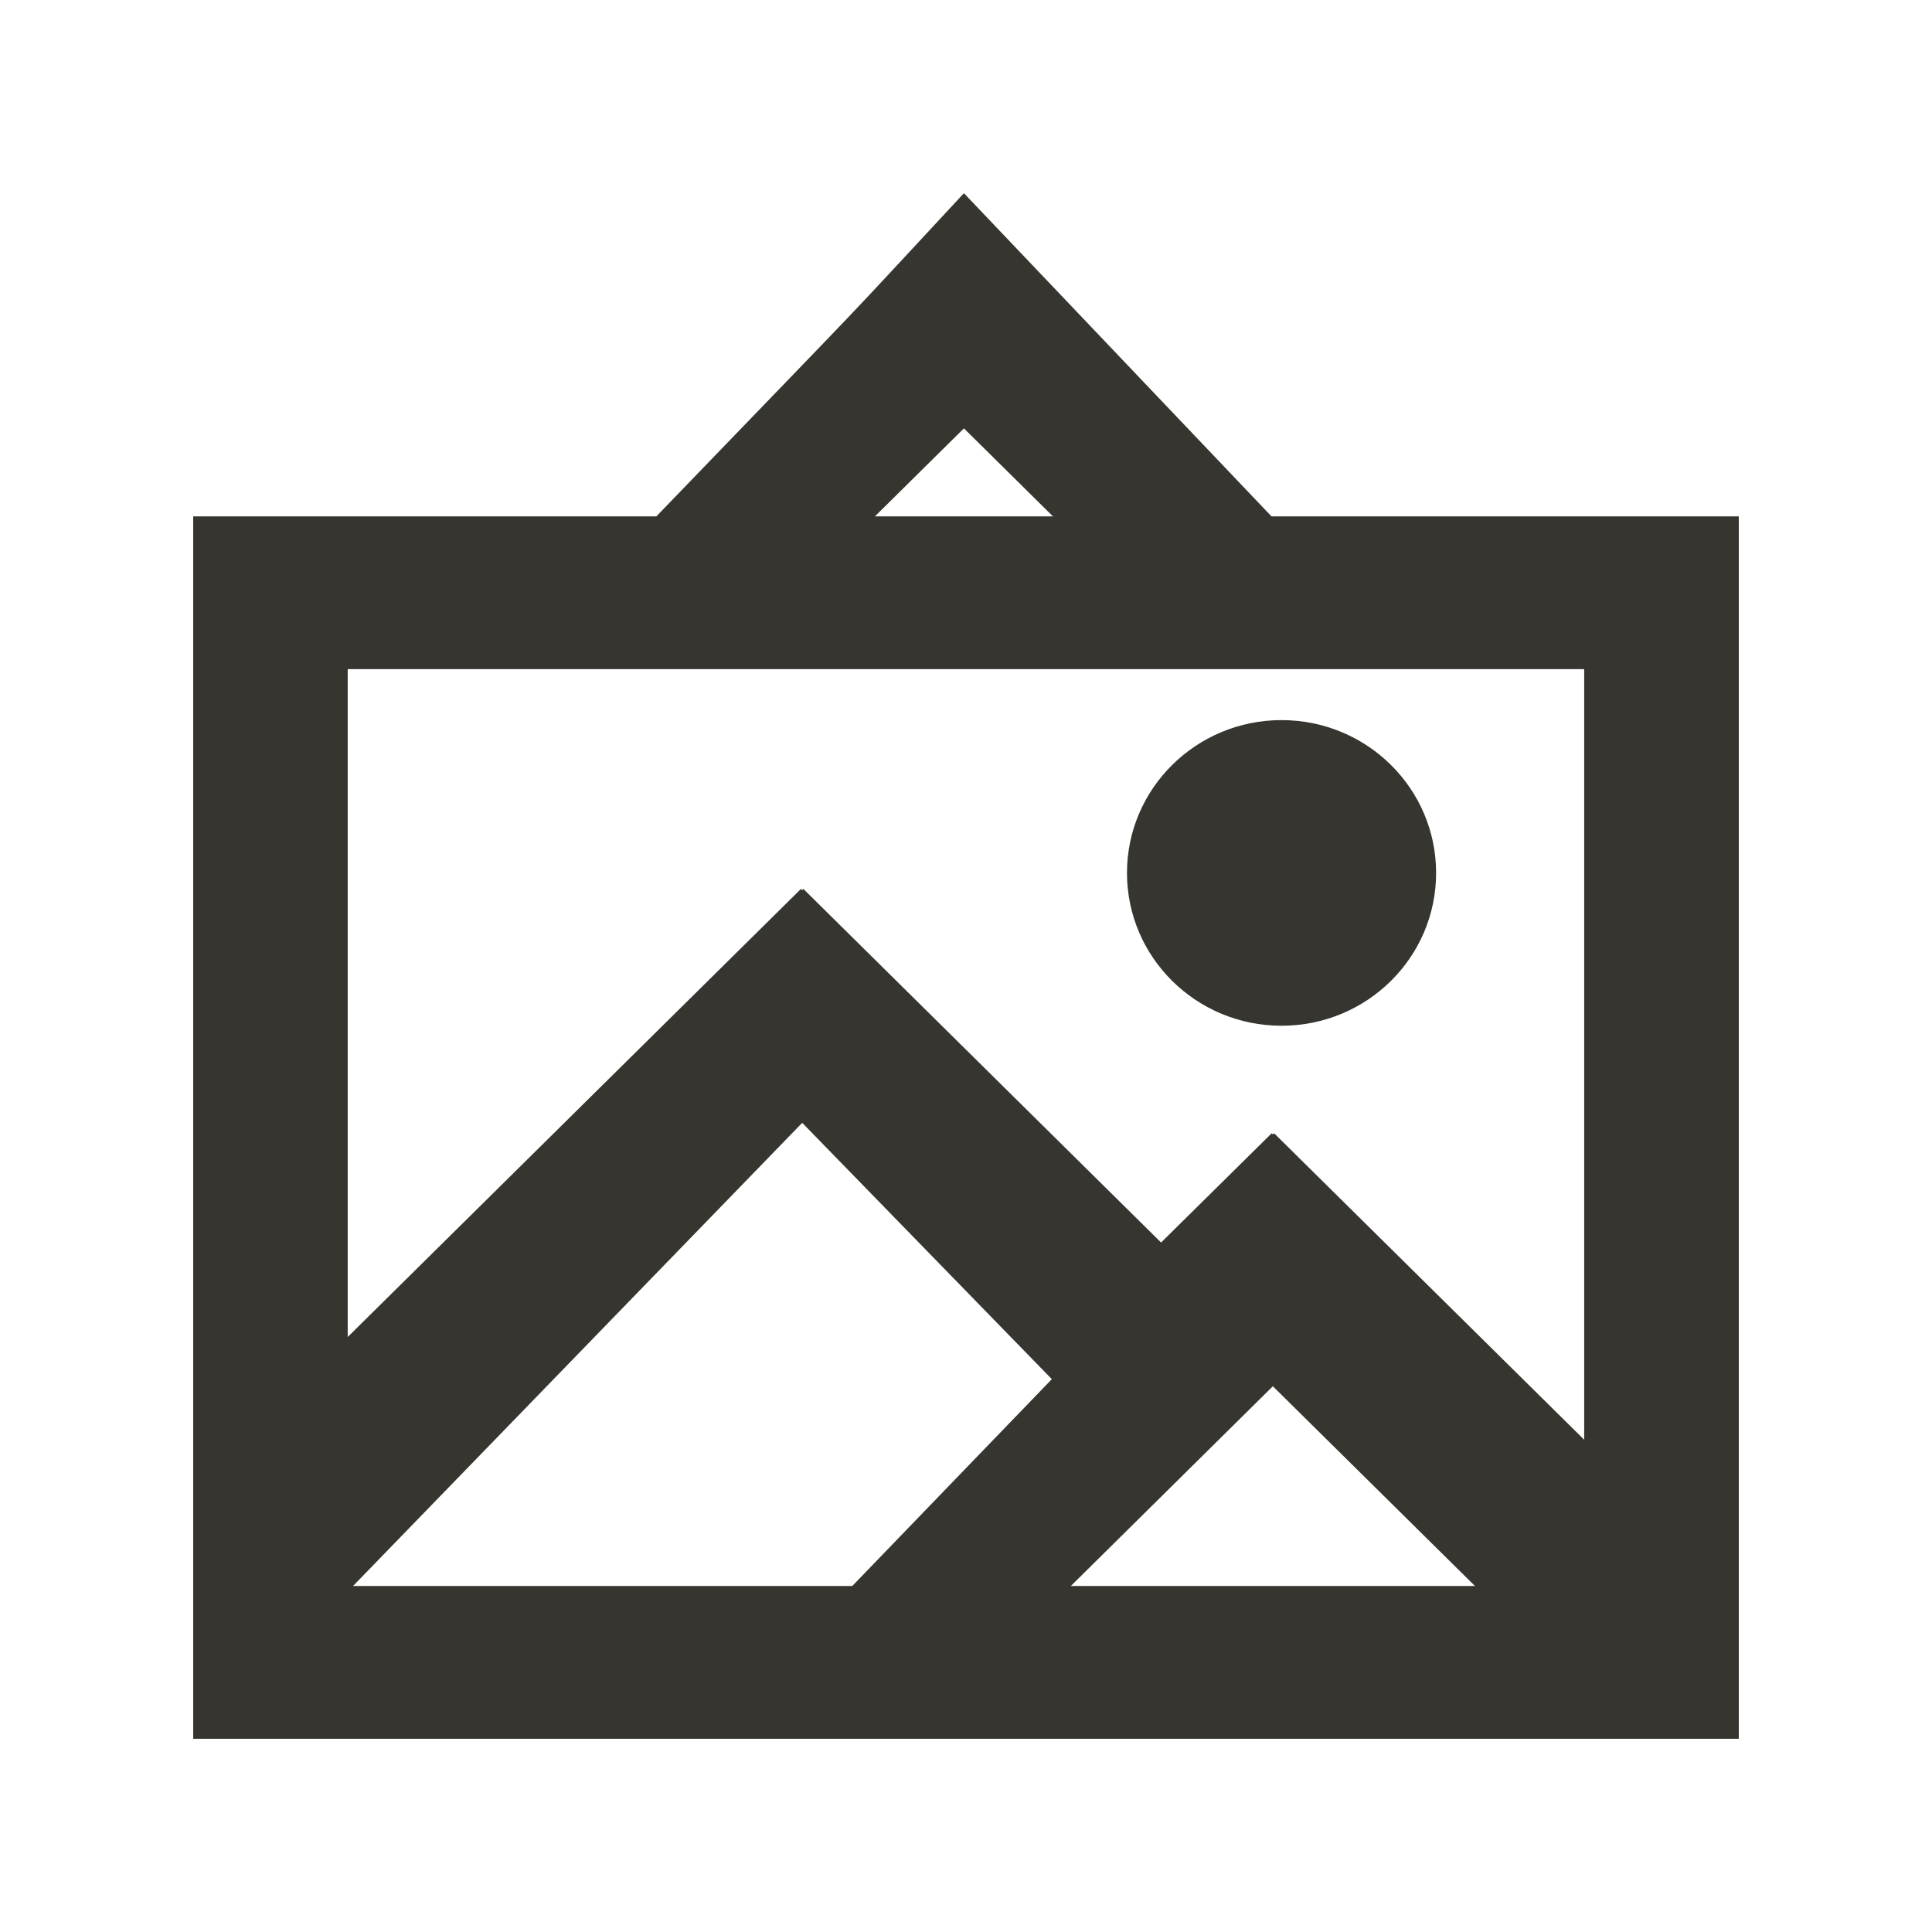 <!-- Generated by IcoMoon.io -->
<svg version="1.1" xmlns="http://www.w3.org/2000/svg" width="40" height="40" viewBox="0 0 40 40">
<title>mp-image_picture-1</title>
<path fill="#37352f" d="M23.333 18.073c0-1.748 1.434-3.164 3.2-3.164 1.768 0 3.2 1.416 3.2 3.164s-1.432 3.164-3.2 3.164c-1.766 0-3.2-1.416-3.2-3.164v0zM32.8 29.809l-6.421-6.346-0.026 0.024-0.024-0.024-2.29 2.262-7.406-7.321-0.024 0.025-0.026-0.025-9.384 9.277v-13.827h25.6v15.954zM22.171 32.836l4.182-4.135 4.184 4.135h-8.366zM17.646 32.836h-10.336l9.299-9.589 5.168 5.307-4.131 4.282zM19.957 8.869l1.843 1.822h-3.686l1.843-1.822zM26.325 10.691l-6.368-6.691c-2.85 3.066-1.442 1.583-6.368 6.691h-9.589v25.309h32v-25.309h-9.675z"></path>
</svg>

